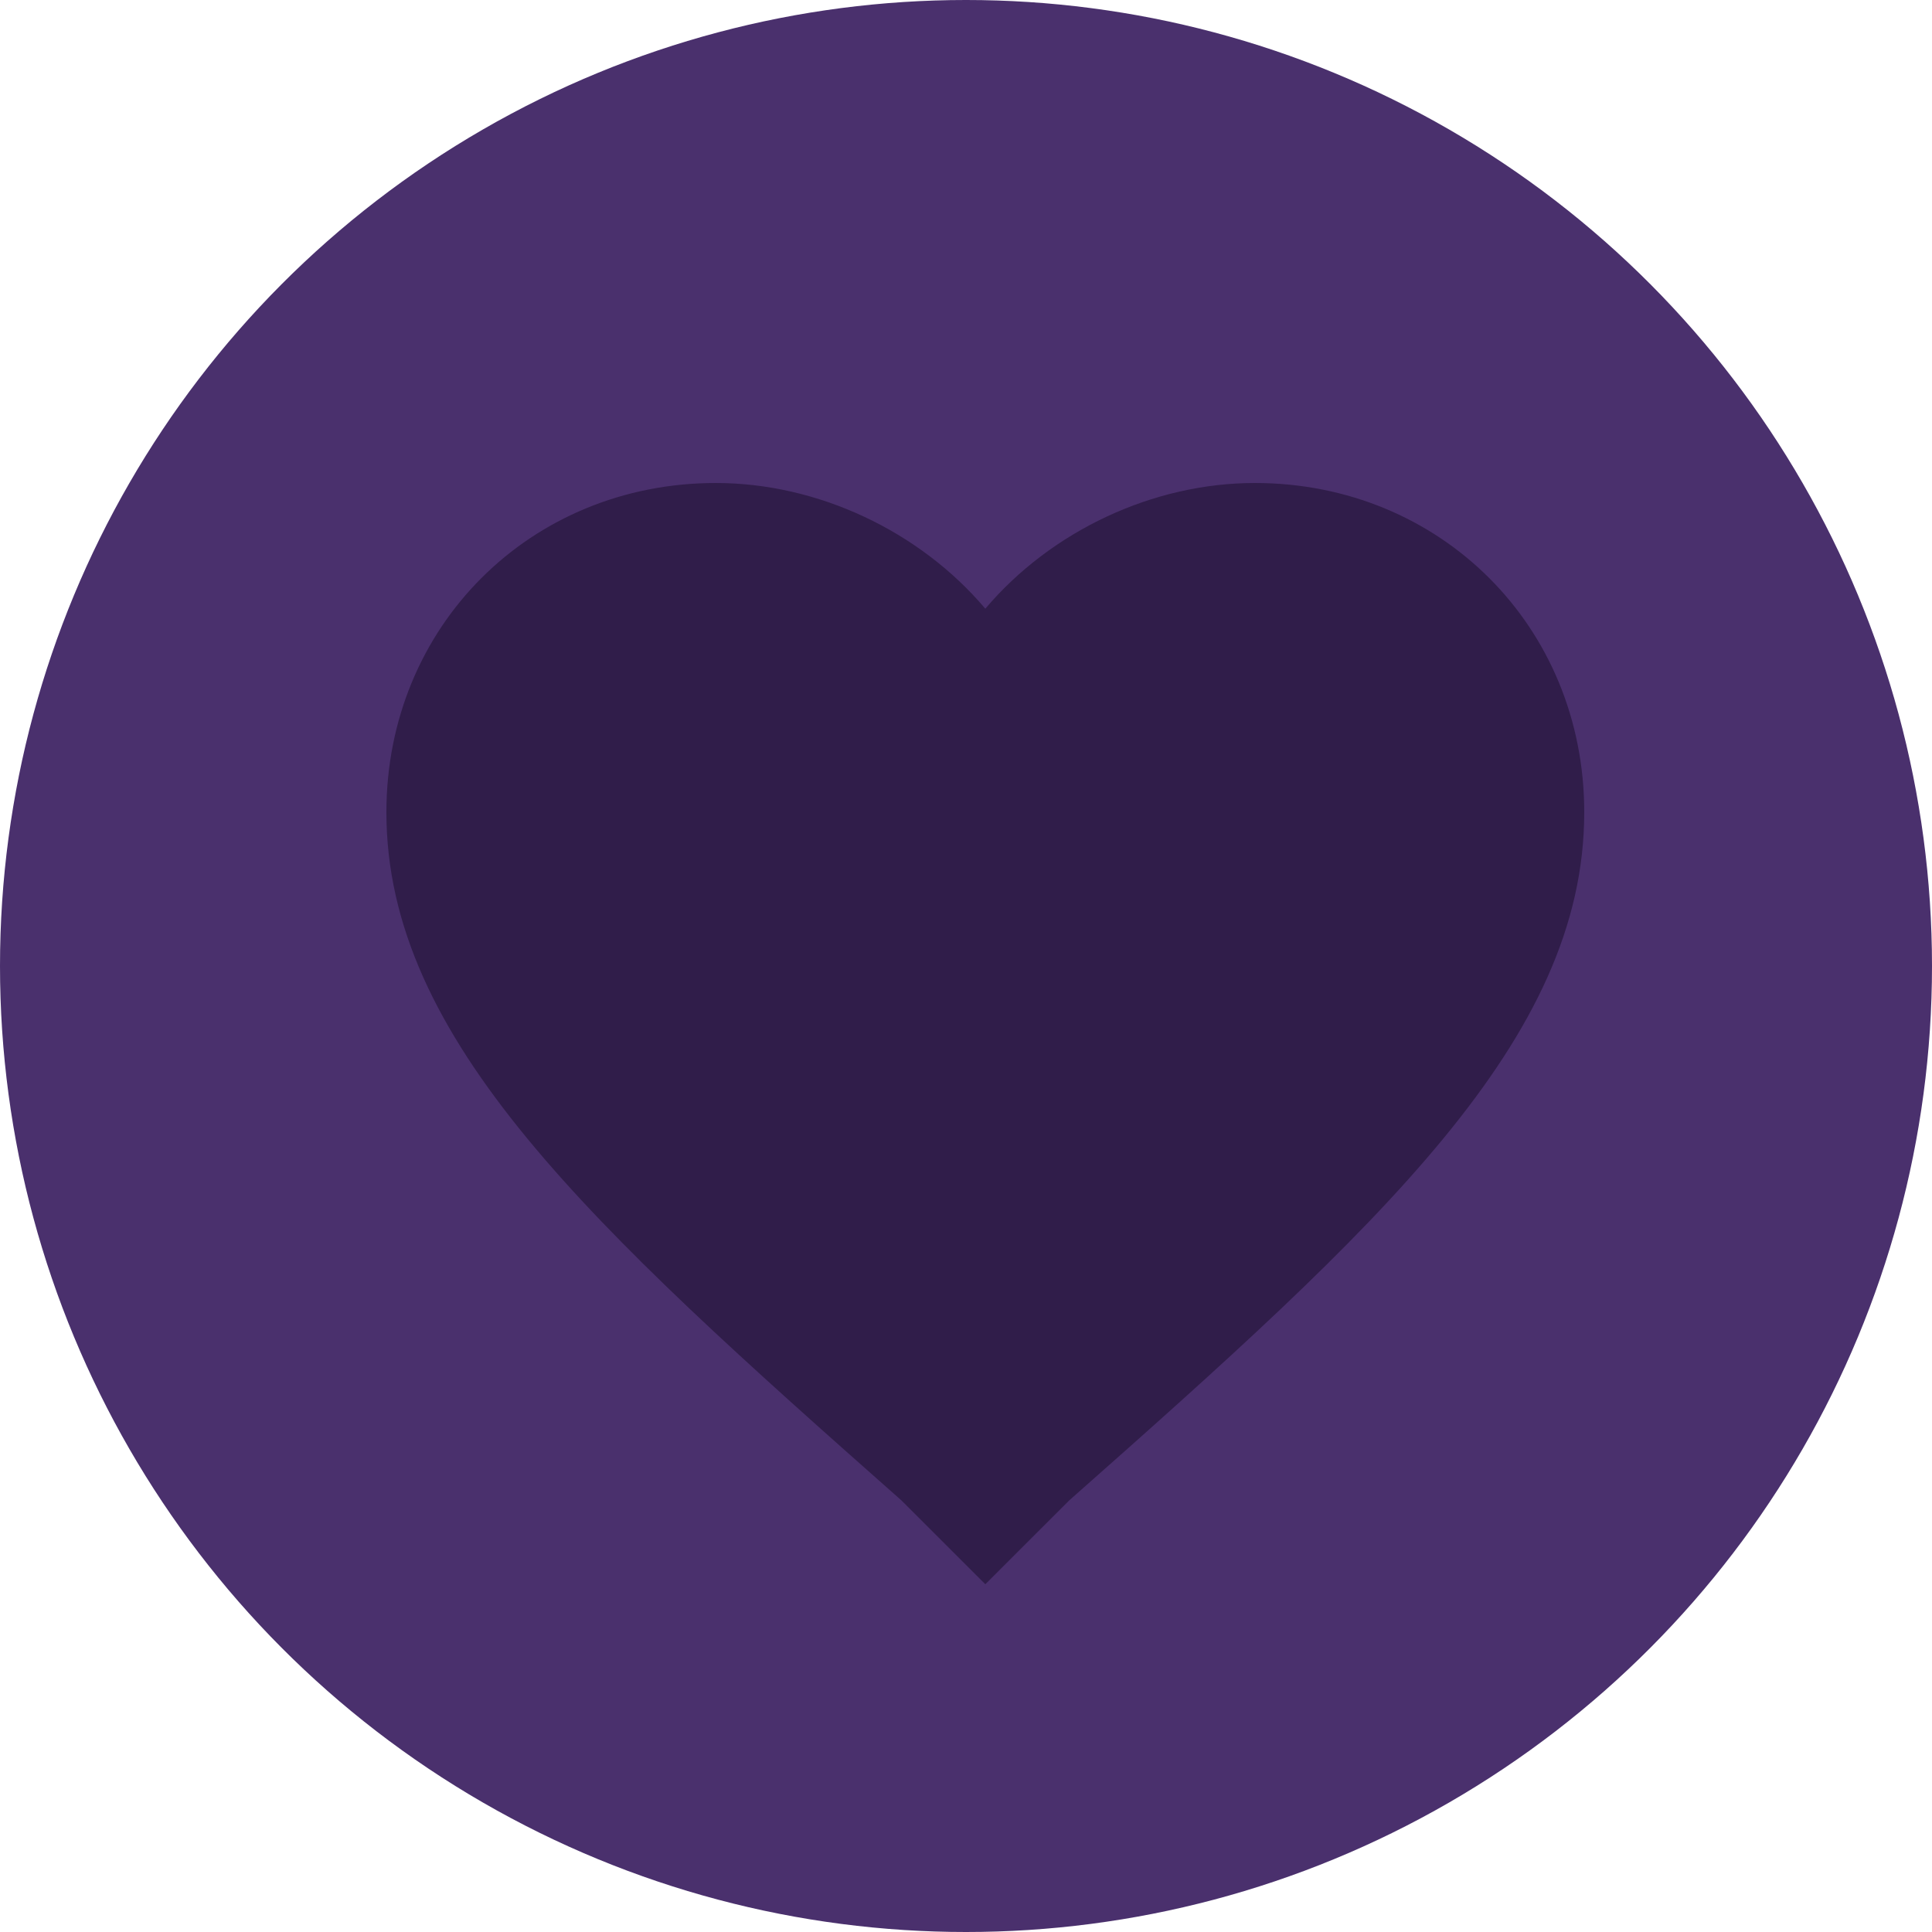 <?xml version="1.0" encoding="UTF-8"?>
<svg width="70px" height="70px" viewBox="0 0 70 70" version="1.1" xmlns="http://www.w3.org/2000/svg" xmlns:xlink="http://www.w3.org/1999/xlink">
    <!-- Generator: sketchtool 49.3 (51167) - http://www.bohemiancoding.com/sketch -->
    <title>CDA81F79-569B-47BE-BD8C-58FF7AE141C2</title>
    <desc>Created with sketchtool.</desc>
    <defs></defs>
    <g id="Page-1" stroke="none" stroke-width="1" fill="none" fill-rule="evenodd">
        <g id="Heleaf-drops-(2)(cart)-(v0.1)" transform="translate(-162, -2165)">
            <g id="body" transform="translate(0, 88)">
                <g id="benefits" transform="translate(112, 1901)">
                    <g id="3" transform="translate(0, 146)">
                        <g id="Group-19" transform="translate(50, 30)">
                            <g id="Group-16">
                                <g id="Group-14-Copy-2" fill="#4A306D">
                                    <circle id="Oval-12" cx="35" cy="35" r="35"></circle>
                                </g>
                                <g id="favorite-heart-button" transform="translate(14, 17.5)" fill="#301D4A" fill-rule="nonzero">
                                    <path d="M21.7,39.9 L18.662,36.864 C7.378,26.889 0,20.167 0,11.927 C0,5.204 5.208,0 11.935,0 C15.624,0 19.313,1.735 21.7,4.554 C24.087,1.735 27.776,0 31.465,0 C38.192,0 43.4,5.204 43.4,11.927 C43.4,20.167 36.022,26.889 24.738,36.864 L21.7,39.9 Z" id="Shape"></path>
                                </g>
                            </g>
                        </g>
                    </g>
                </g>
            </g>
        </g>
    </g>
</svg>